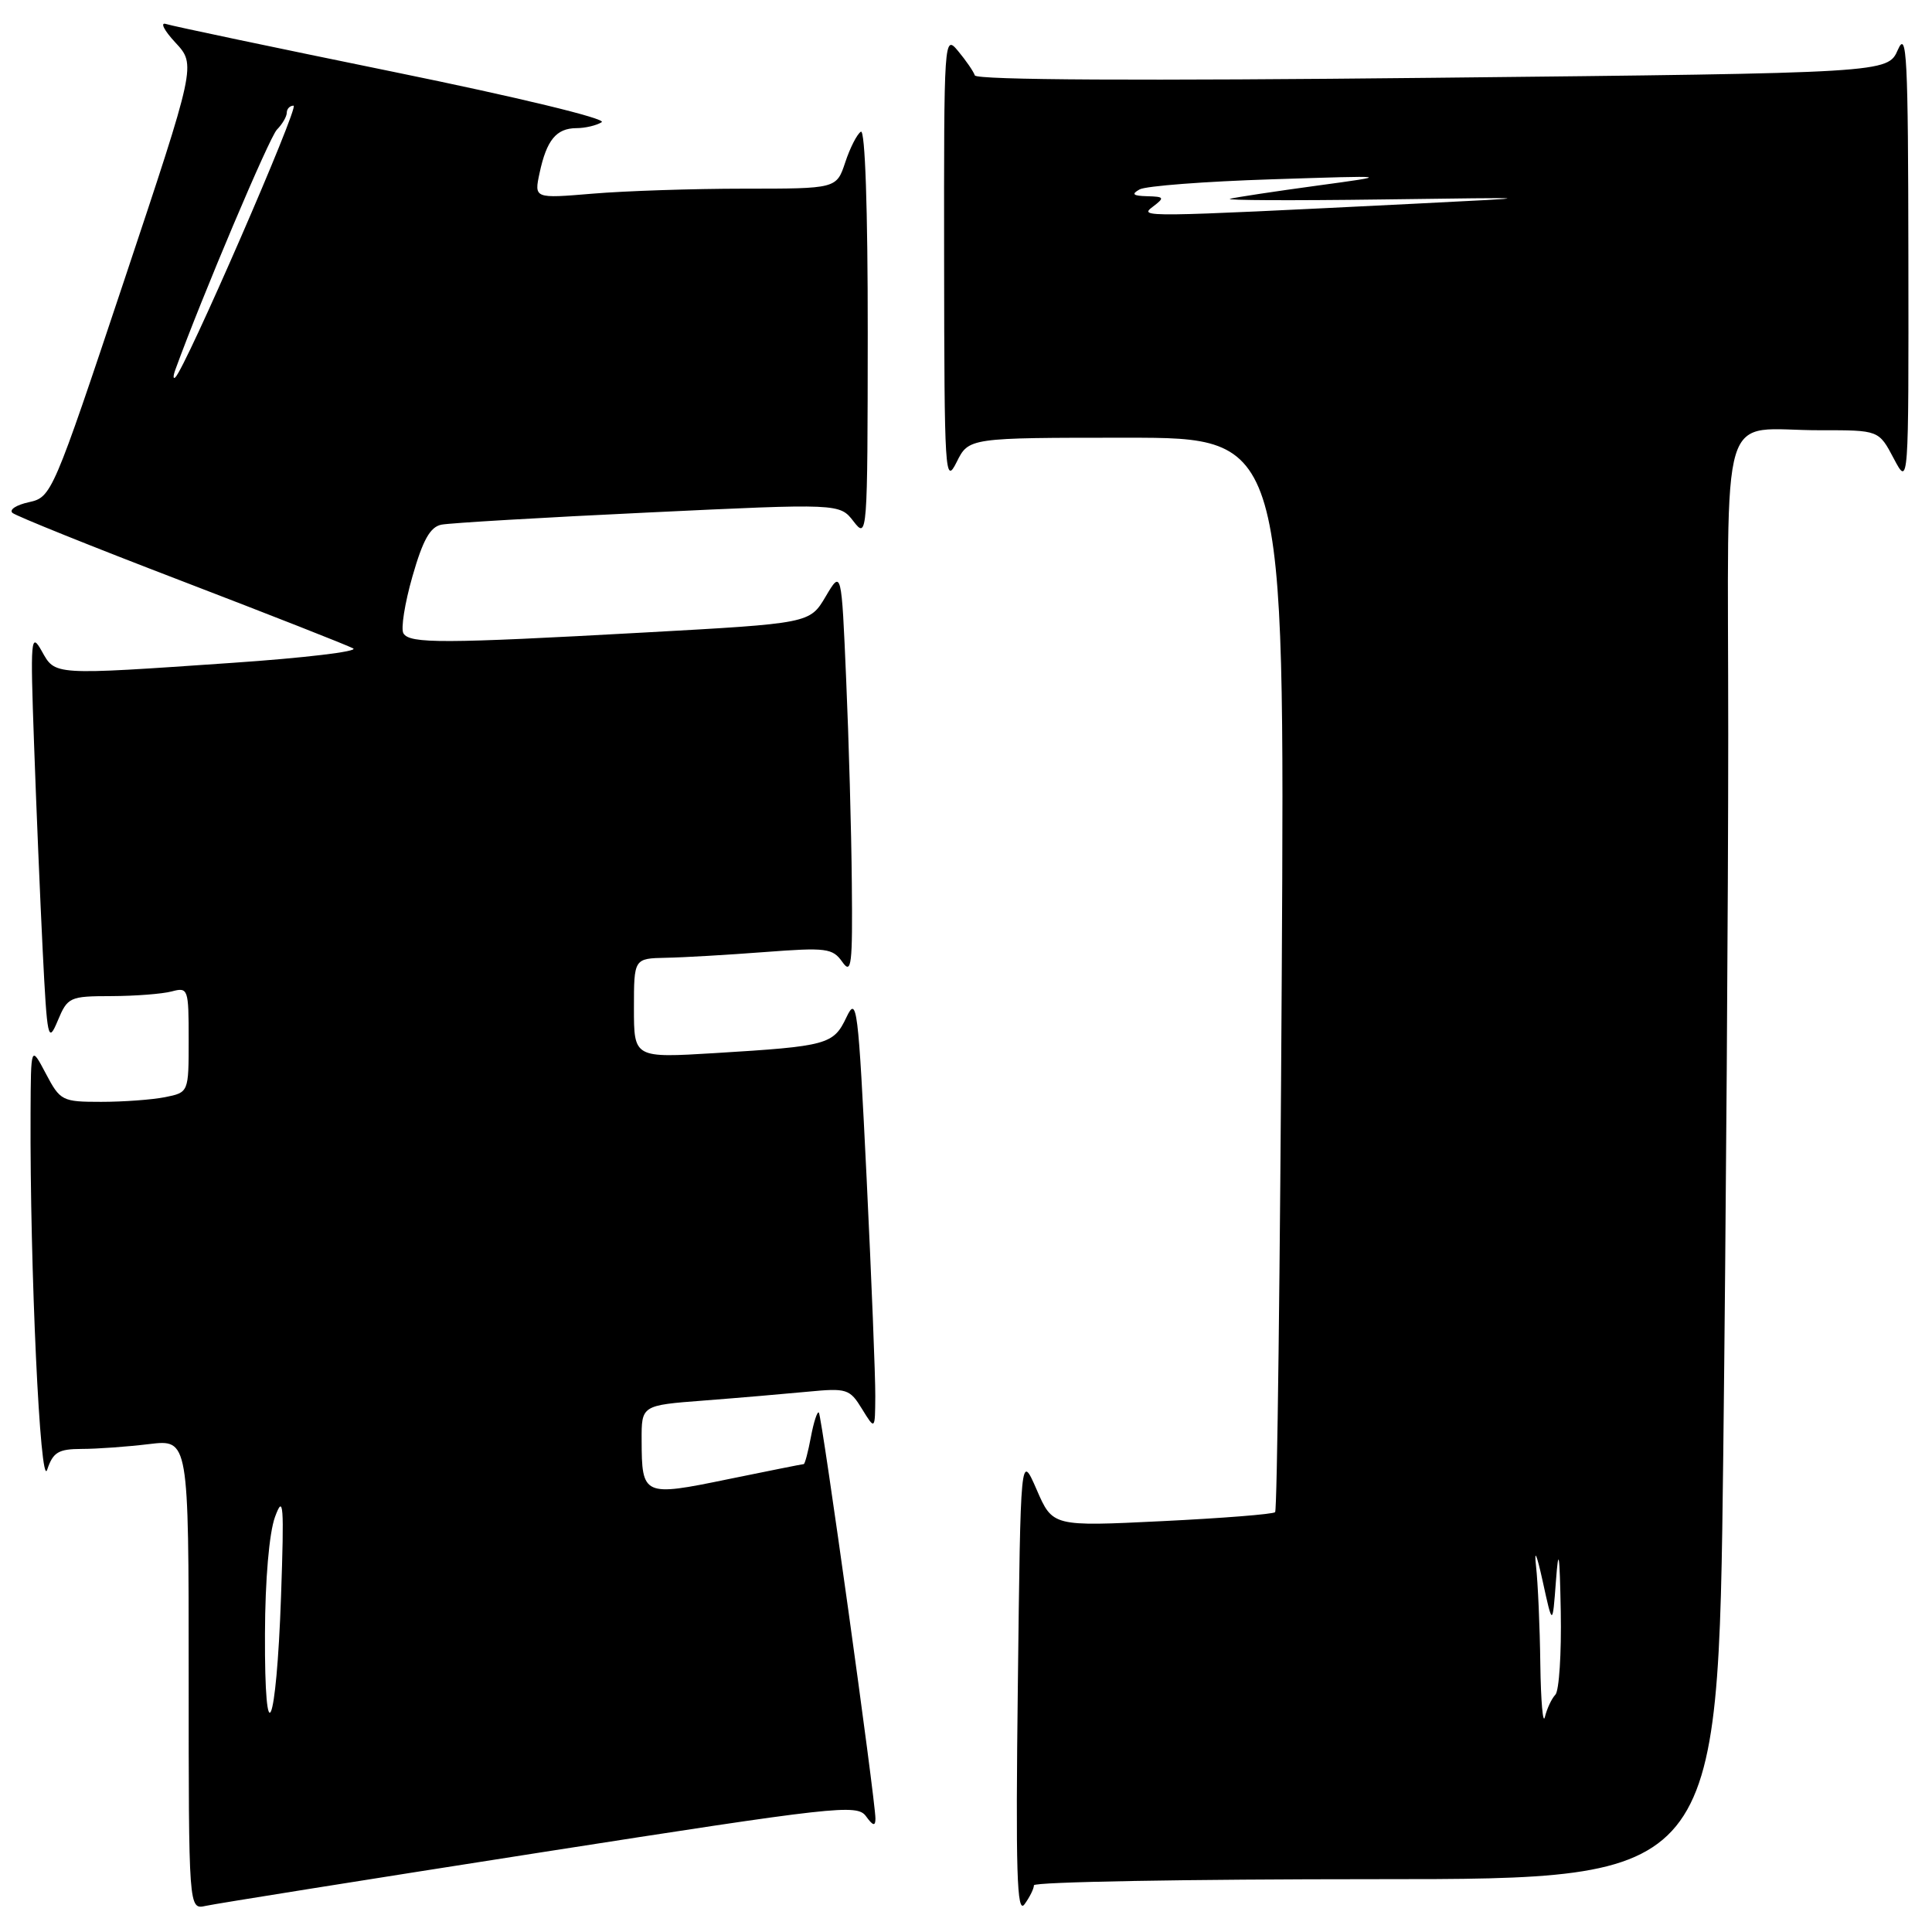 <?xml version="1.0" encoding="UTF-8" standalone="no"?>
<!DOCTYPE svg PUBLIC "-//W3C//DTD SVG 1.1//EN" "http://www.w3.org/Graphics/SVG/1.1/DTD/svg11.dtd" >
<svg xmlns="http://www.w3.org/2000/svg" xmlns:xlink="http://www.w3.org/1999/xlink" version="1.1" viewBox="0 0 256 256">
 <g >
 <path fill="currentColor"
d=" M 137.00 249.81 C 137.00 249.36 157.40 249.00 182.34 249.00 C 227.67 249.00 227.67 249.00 228.34 192.75 C 228.70 161.81 229.00 118.89 229.00 97.37 C 229.00 52.23 227.54 57.04 241.23 57.01 C 248.95 57.00 248.95 57.00 250.93 60.75 C 252.91 64.50 252.91 64.50 252.87 34.00 C 252.84 7.47 252.66 3.90 251.48 6.59 C 250.13 9.67 250.13 9.67 189.81 10.31 C 151.40 10.72 129.38 10.61 129.17 9.99 C 128.99 9.46 127.99 8.01 126.95 6.76 C 125.10 4.53 125.07 4.96 125.10 34.50 C 125.13 62.82 125.22 64.32 126.75 61.25 C 128.36 58.00 128.36 58.00 149.30 58.00 C 170.24 58.00 170.24 58.00 169.84 128.94 C 169.62 167.96 169.23 200.10 168.96 200.37 C 168.70 200.64 161.95 201.17 153.98 201.56 C 139.48 202.27 139.48 202.27 137.36 197.38 C 135.23 192.50 135.23 192.50 134.87 223.27 C 134.57 248.06 134.74 253.71 135.75 252.33 C 136.44 251.39 137.00 250.25 137.00 249.81 Z  M 71.49 245.48 C 110.82 239.34 113.55 239.03 114.74 240.65 C 115.67 241.94 116.00 242.02 116.00 240.97 C 116.00 238.54 108.90 187.56 108.50 187.17 C 108.30 186.96 107.82 188.42 107.45 190.40 C 107.08 192.38 106.65 194.00 106.50 194.00 C 106.35 194.00 101.81 194.91 96.43 196.01 C 85.24 198.32 85.04 198.22 85.02 190.85 C 85.00 186.21 85.00 186.21 93.25 185.58 C 97.79 185.23 103.97 184.70 107.00 184.41 C 112.21 183.91 112.59 184.03 114.22 186.69 C 115.95 189.50 115.95 189.50 115.98 185.00 C 116.00 182.53 115.48 169.51 114.83 156.08 C 113.72 133.32 113.54 131.88 112.16 134.79 C 110.44 138.42 109.66 138.63 94.75 139.54 C 84.00 140.19 84.00 140.19 84.00 133.60 C 84.00 127.00 84.00 127.00 88.25 126.91 C 90.59 126.87 96.49 126.52 101.36 126.15 C 109.49 125.53 110.33 125.64 111.61 127.46 C 112.83 129.20 112.98 127.89 112.87 116.97 C 112.81 110.11 112.47 97.97 112.12 90.00 C 111.50 75.50 111.50 75.50 109.40 79.05 C 107.30 82.60 107.30 82.60 85.40 83.81 C 58.67 85.29 54.30 85.30 53.46 83.93 C 53.09 83.34 53.63 79.94 54.65 76.38 C 56.03 71.55 57.00 69.81 58.50 69.52 C 59.60 69.30 71.92 68.57 85.88 67.91 C 111.26 66.70 111.26 66.70 113.11 69.10 C 114.92 71.45 114.96 70.94 114.98 44.19 C 114.99 27.67 114.63 17.11 114.07 17.45 C 113.56 17.77 112.63 19.60 112.00 21.51 C 110.84 25.00 110.84 25.00 98.57 25.00 C 91.82 25.00 82.81 25.30 78.54 25.66 C 70.77 26.31 70.77 26.31 71.50 22.91 C 72.43 18.56 73.71 17.00 76.37 16.98 C 77.54 16.98 79.05 16.62 79.73 16.19 C 80.43 15.74 68.54 12.87 52.23 9.54 C 36.43 6.31 22.82 3.45 22.00 3.18 C 21.18 2.91 21.73 4.02 23.24 5.64 C 25.98 8.59 25.98 8.59 16.43 37.23 C 7.00 65.49 6.83 65.88 3.84 66.54 C 2.17 66.90 1.18 67.54 1.65 67.96 C 2.12 68.37 12.17 72.42 24.00 76.95 C 35.83 81.49 46.09 85.52 46.80 85.92 C 47.52 86.32 40.32 87.18 30.80 87.83 C 6.82 89.48 7.35 89.51 5.52 86.25 C 4.09 83.70 4.01 84.61 4.51 98.50 C 4.80 106.75 5.32 119.12 5.66 126.00 C 6.25 137.74 6.37 138.30 7.65 135.25 C 8.96 132.12 9.22 132.00 14.75 131.99 C 17.91 131.98 21.51 131.70 22.75 131.37 C 24.93 130.79 25.00 131.00 25.00 137.76 C 25.00 144.75 25.00 144.75 21.87 145.38 C 20.16 145.72 16.34 146.00 13.40 146.00 C 8.23 146.00 7.98 145.87 6.07 142.25 C 4.09 138.50 4.09 138.50 4.05 147.50 C 3.95 167.96 5.33 197.51 6.25 194.75 C 7.03 192.42 7.73 192.00 10.83 191.99 C 12.85 191.99 16.86 191.70 19.75 191.35 C 25.00 190.72 25.00 190.72 25.00 221.88 C 25.00 253.04 25.00 253.04 27.25 252.54 C 28.49 252.26 48.39 249.09 71.49 245.48 Z  M 204.10 220.50 C 204.04 215.55 203.78 209.70 203.53 207.50 C 203.27 205.11 203.62 205.92 204.41 209.50 C 205.72 215.50 205.72 215.50 206.17 209.50 C 206.52 204.82 206.66 205.71 206.81 213.55 C 206.91 219.08 206.59 224.03 206.10 224.55 C 205.60 225.07 204.98 226.40 204.71 227.50 C 204.45 228.60 204.17 225.45 204.10 220.50 Z  M 152.77 27.38 C 154.35 26.18 154.28 26.06 152.00 26.00 C 150.12 25.95 149.87 25.73 151.00 25.10 C 151.82 24.64 159.70 24.04 168.50 23.76 C 184.50 23.24 184.50 23.24 174.50 24.60 C 169.00 25.35 163.82 26.13 163.00 26.34 C 162.18 26.55 171.18 26.59 183.00 26.43 C 204.50 26.14 204.50 26.14 187.50 26.99 C 151.11 28.80 150.89 28.81 152.77 27.38 Z  M 35.11 216.50 C 35.13 209.32 35.67 203.10 36.44 201.00 C 37.56 197.95 37.66 199.30 37.24 211.50 C 36.62 229.13 35.04 232.84 35.11 216.50 Z  M 23.23 49.00 C 26.79 39.22 35.69 18.20 36.69 17.18 C 37.41 16.45 38.00 15.44 38.00 14.93 C 38.00 14.42 38.41 14.00 38.90 14.00 C 39.71 14.00 24.57 48.79 23.23 50.00 C 22.93 50.27 22.93 49.83 23.23 49.00 Z "/>
</g>
</svg>